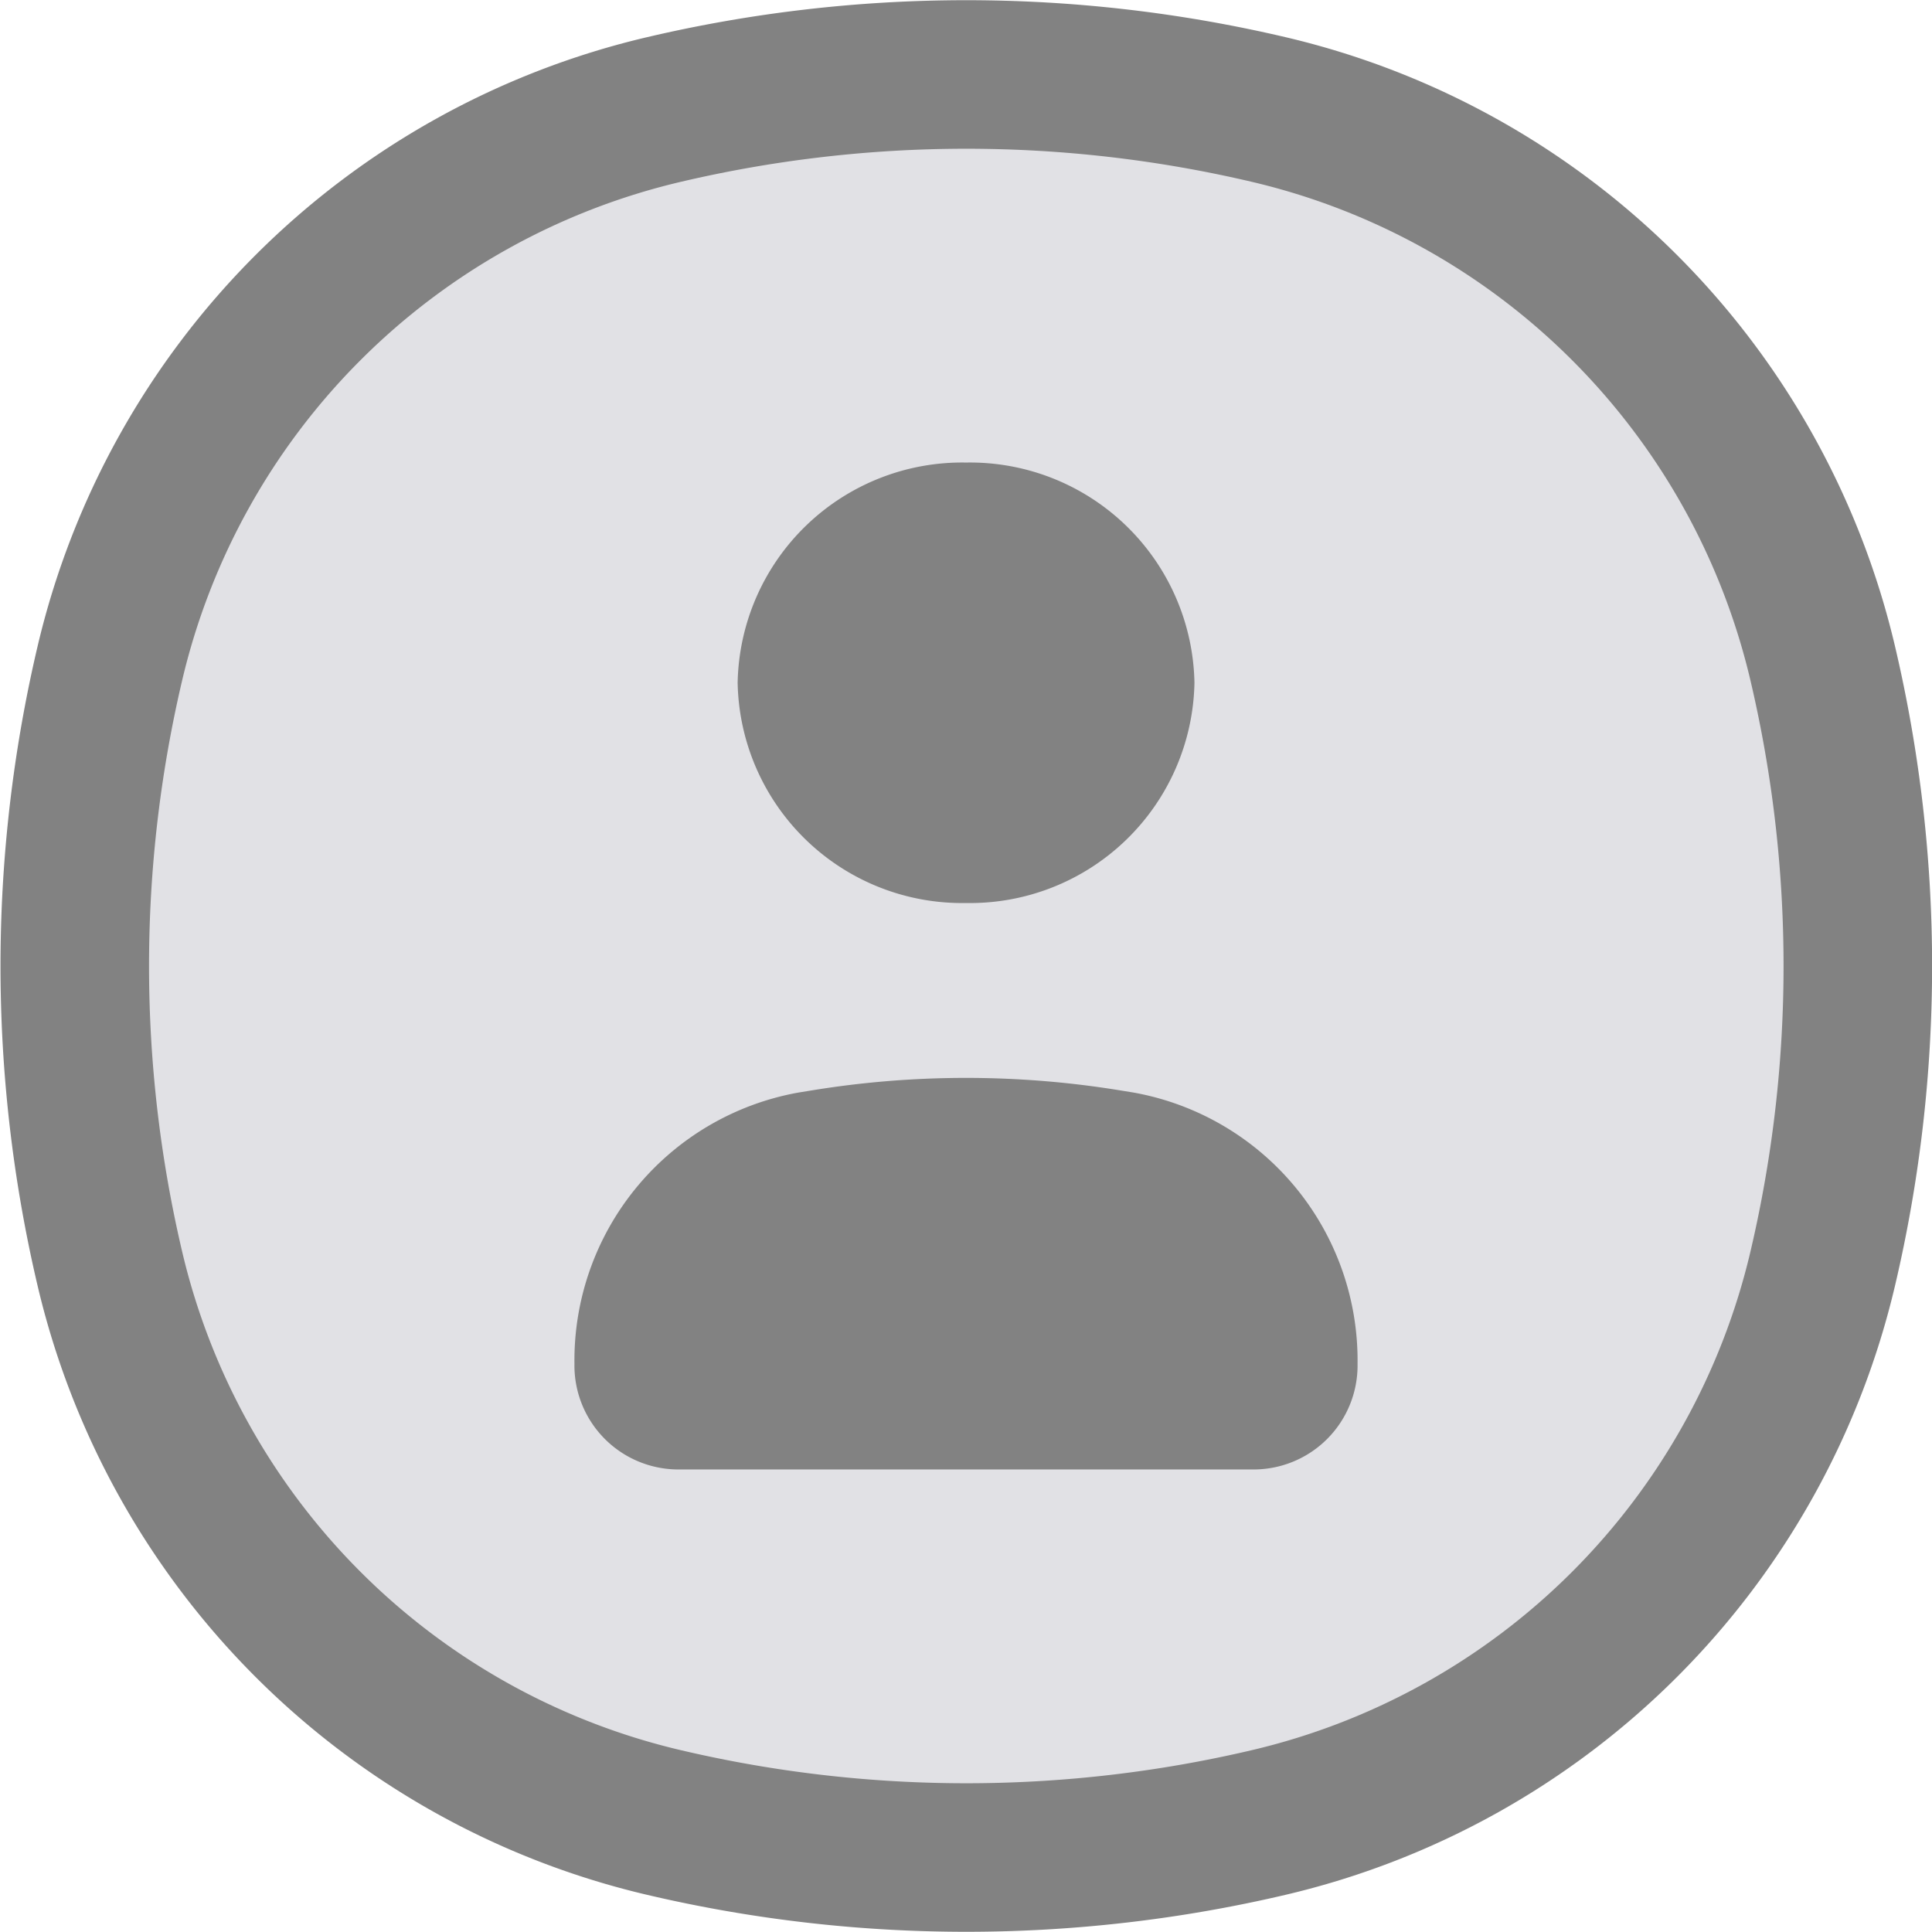 <svg xmlns="http://www.w3.org/2000/svg" width="19.51" height="19.51" viewBox="0 0 19.51 19.51">
  <g id="COCO_Duotone_Add" data-name="COCO/Duotone/Add" transform="translate(-2.245 -2.245)">
    <path id="Vector" d="M.353,5.95a7.511,7.511,0,0,1,5.6-5.6,13.354,13.354,0,0,1,6.1,0,7.511,7.511,0,0,1,5.6,5.6,13.354,13.354,0,0,1,0,6.1,7.511,7.511,0,0,1-5.6,5.6,13.354,13.354,0,0,1-6.1,0,7.511,7.511,0,0,1-5.6-5.6A13.354,13.354,0,0,1,.353,5.95Z" transform="translate(3 3)" fill="rgba(54,56,83,0.15)" stroke="#828282" stroke-width="1.5"/>
    <g id="COCO_Line_User" data-name="COCO/Line/User" transform="translate(3.046 3.916)">
      <path id="Vector-2" data-name="Vector" d="M0,13.887a2.748,2.748,0,0,1,2.262-2.739l.117-.019a9.678,9.678,0,0,1,3.15,0l.117.019a2.748,2.748,0,0,1,2.262,2.739,1.05,1.05,0,0,1-1.033,1.067H1.033A1.05,1.05,0,0,1,0,13.887Z" transform="translate(5 -1.786)" fill="#828282"/>
      <path id="Vector-3" data-name="Vector" d="M7.53,2.224A2.267,2.267,0,0,1,5.223,4.448,2.267,2.267,0,0,1,2.917,2.224,2.267,2.267,0,0,1,5.223,0,2.267,2.267,0,0,1,7.53,2.224Z" transform="translate(3.731 3)" fill="#828282"/>
    </g>
  </g>
</svg>
